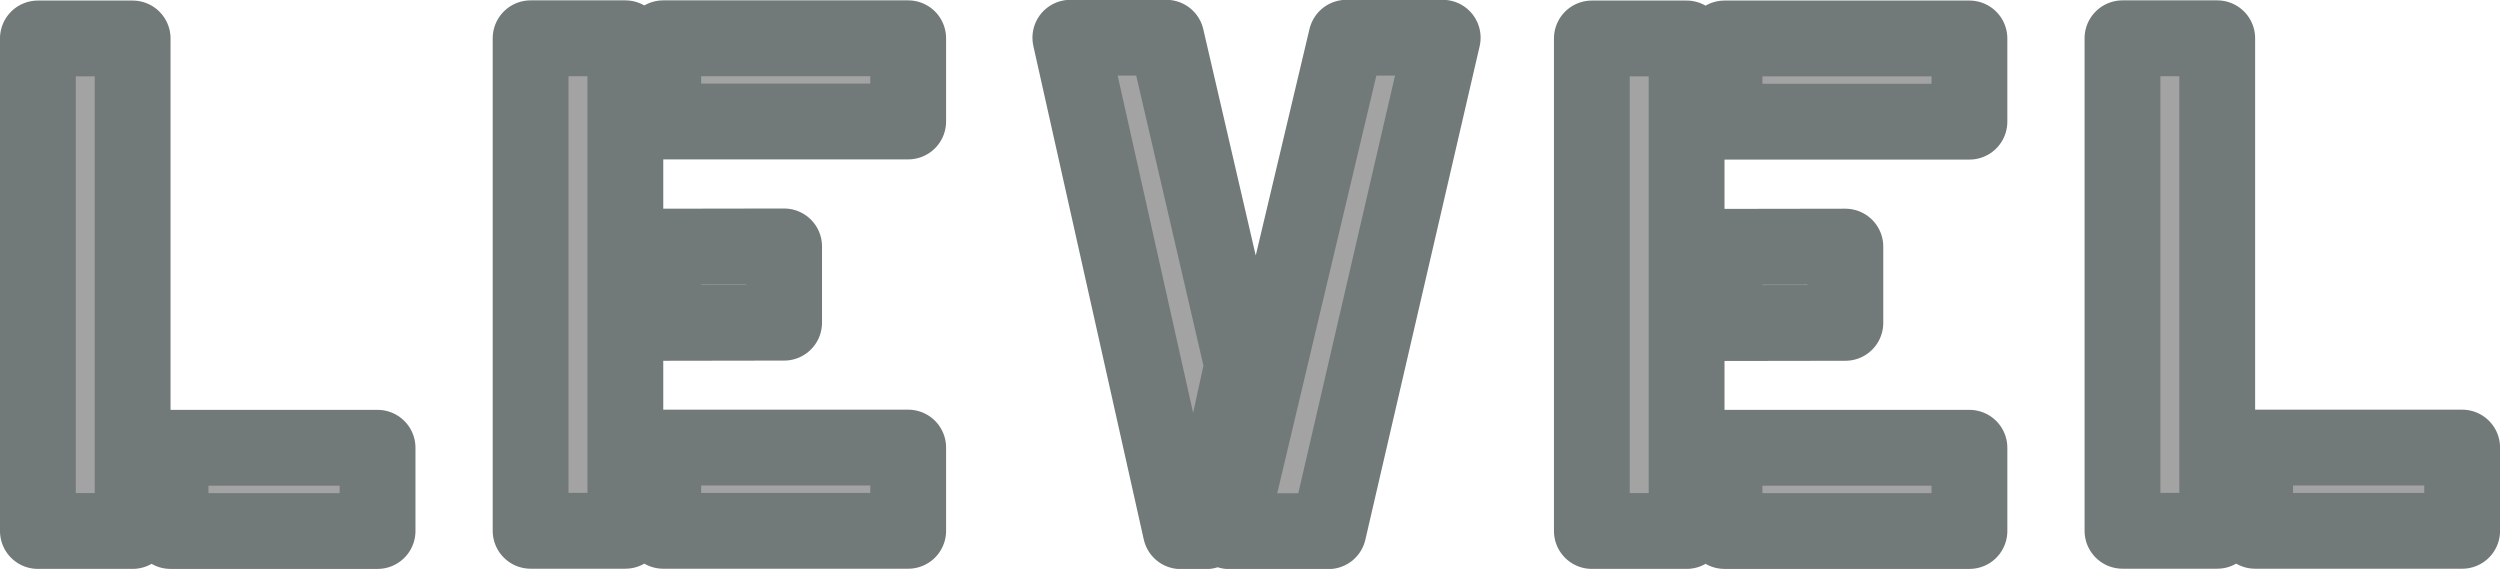 <?xml version="1.0" encoding="UTF-8"?>
<!-- Created with Inkscape (http://www.inkscape.org/) -->
<svg width="131.92" height="30.02" version="1.1" viewBox="0 0 131.92 30.02" xml:space="preserve" xmlns="http://www.w3.org/2000/svg"><path transform="translate(0 .01)" d="m56.48 1.98 5.826 26.039h1.336l1.912-8.748-4.008-17.291zm14.566 0-6.18 26.039h5.232l6.031-26.039zm-43.047 0.029v25.99h5v-25.99zm7 0v4.391h12.924v-4.391zm77 0v25.99h5v-25.99zm-110 0.01v25.99h5v-25.99zm82 0v25.99h5v-25.99zm7 0v4.391h12.924v-4.391zm-49.623 10.973-6.377 0.01v4.025l6.377-0.01zm56 0.01-6.377 0.01v4.025l6.377-0.01v-4.025zm-62.377 10.605v4.393h12.924v-4.393zm84 0v4.393h10.924v-4.393zm-110 0.01v4.393h10.924v-4.393zm82 0v4.393h12.924v-4.393z" fill="#a3a3a3" stroke="#717979" stroke-linecap="round" stroke-linejoin="round" stroke-width="4" style="paint-order:markers stroke fill"/></svg>
